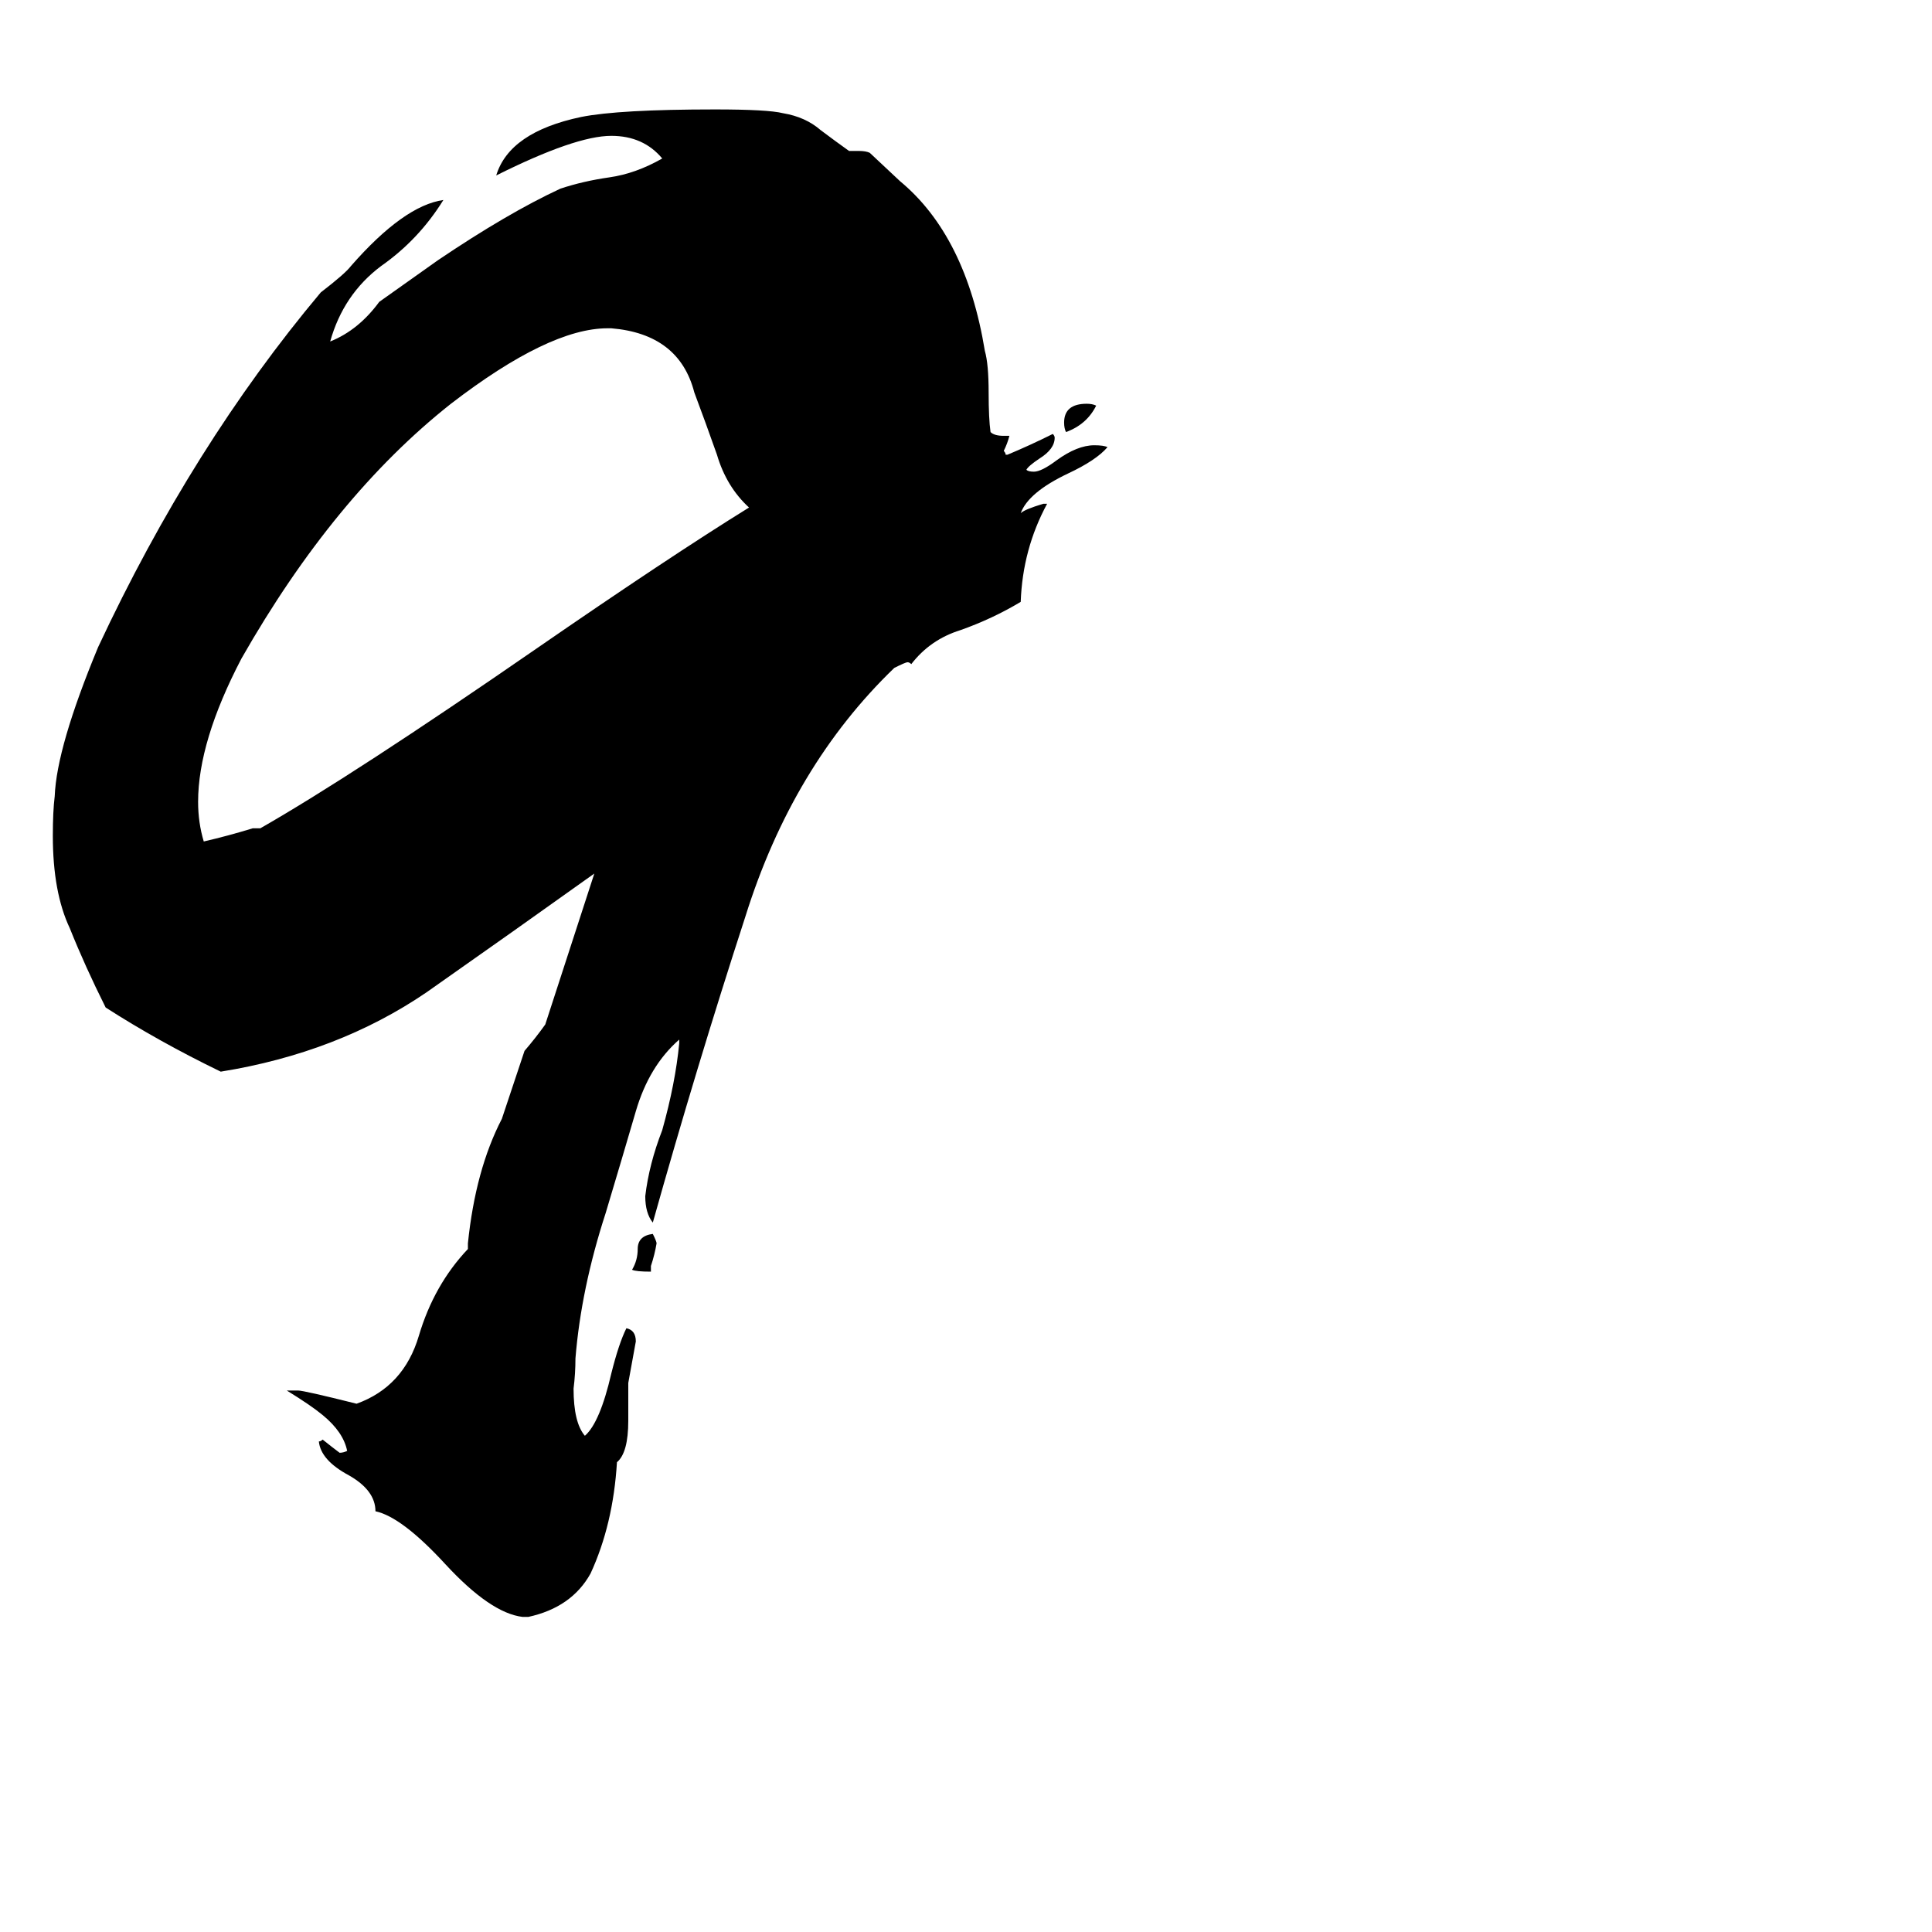 <svg xmlns="http://www.w3.org/2000/svg" viewBox="0 -800 1024 1024">
	<path fill="#000000" d="M280 57H277Q260 55 236 29Q213 4 199 1Q199 -10 185 -18Q170 -26 169 -36Q170 -36 171 -37Q176 -33 180 -30Q182 -30 184 -31Q182 -41 171 -50Q165 -55 152 -63H158Q161 -63 189 -56Q214 -65 222 -92Q230 -119 248 -138V-141Q252 -180 266 -207Q272 -225 278 -243Q284 -250 289 -257Q302 -297 315 -337Q273 -307 226 -274Q179 -242 117 -232Q84 -248 56 -266Q45 -288 37 -308Q28 -327 28 -357Q28 -370 29 -378Q30 -404 52 -457Q102 -564 170 -645Q183 -655 186 -659Q214 -691 235 -694Q222 -673 202 -659Q182 -644 175 -619Q190 -625 201 -640L232 -662Q269 -687 297 -700Q309 -704 323 -706Q337 -708 351 -716Q341 -728 324 -728Q305 -728 263 -707Q270 -730 308 -738Q328 -742 379 -742Q407 -742 415 -740Q427 -738 435 -731Q443 -725 450 -720H455Q459 -720 461 -719L477 -704Q512 -675 522 -614Q524 -607 524 -592Q524 -578 525 -571Q527 -569 532 -569H535Q534 -565 532 -561Q533 -560 533 -559H534Q546 -564 558 -570Q559 -569 559 -568Q559 -562 551 -557Q545 -553 544 -551Q545 -550 548 -550Q552 -550 560 -556Q571 -564 580 -564Q585 -564 587 -563Q581 -556 566 -549Q545 -539 541 -528Q543 -530 553 -533H555Q542 -509 541 -481Q526 -472 509 -466Q493 -461 483 -448Q482 -449 481 -449Q480 -449 474 -446Q420 -394 395 -314Q369 -234 346 -152Q342 -157 342 -166Q344 -183 351 -201Q358 -226 360 -247V-249Q344 -235 337 -211Q330 -187 321 -157Q308 -117 305 -80Q305 -72 304 -64Q304 -46 310 -39Q318 -46 324 -72Q328 -88 332 -96Q337 -95 337 -89Q335 -78 333 -67V-47Q333 -30 327 -25Q325 8 313 34Q303 52 280 57ZM134 -361H138Q187 -389 284 -456Q355 -505 397 -531Q385 -542 380 -559Q374 -576 368 -592Q360 -623 324 -626H322Q291 -626 239 -586Q177 -537 128 -451Q105 -407 105 -375Q105 -364 108 -354Q121 -357 134 -361ZM345 -129V-126Q337 -126 335 -127Q338 -132 338 -138Q338 -145 346 -146Q348 -142 348 -141Q347 -135 345 -129ZM581 -585Q576 -575 565 -571Q564 -573 564 -576Q564 -586 576 -586Q579 -586 581 -585Z"/>
</svg>